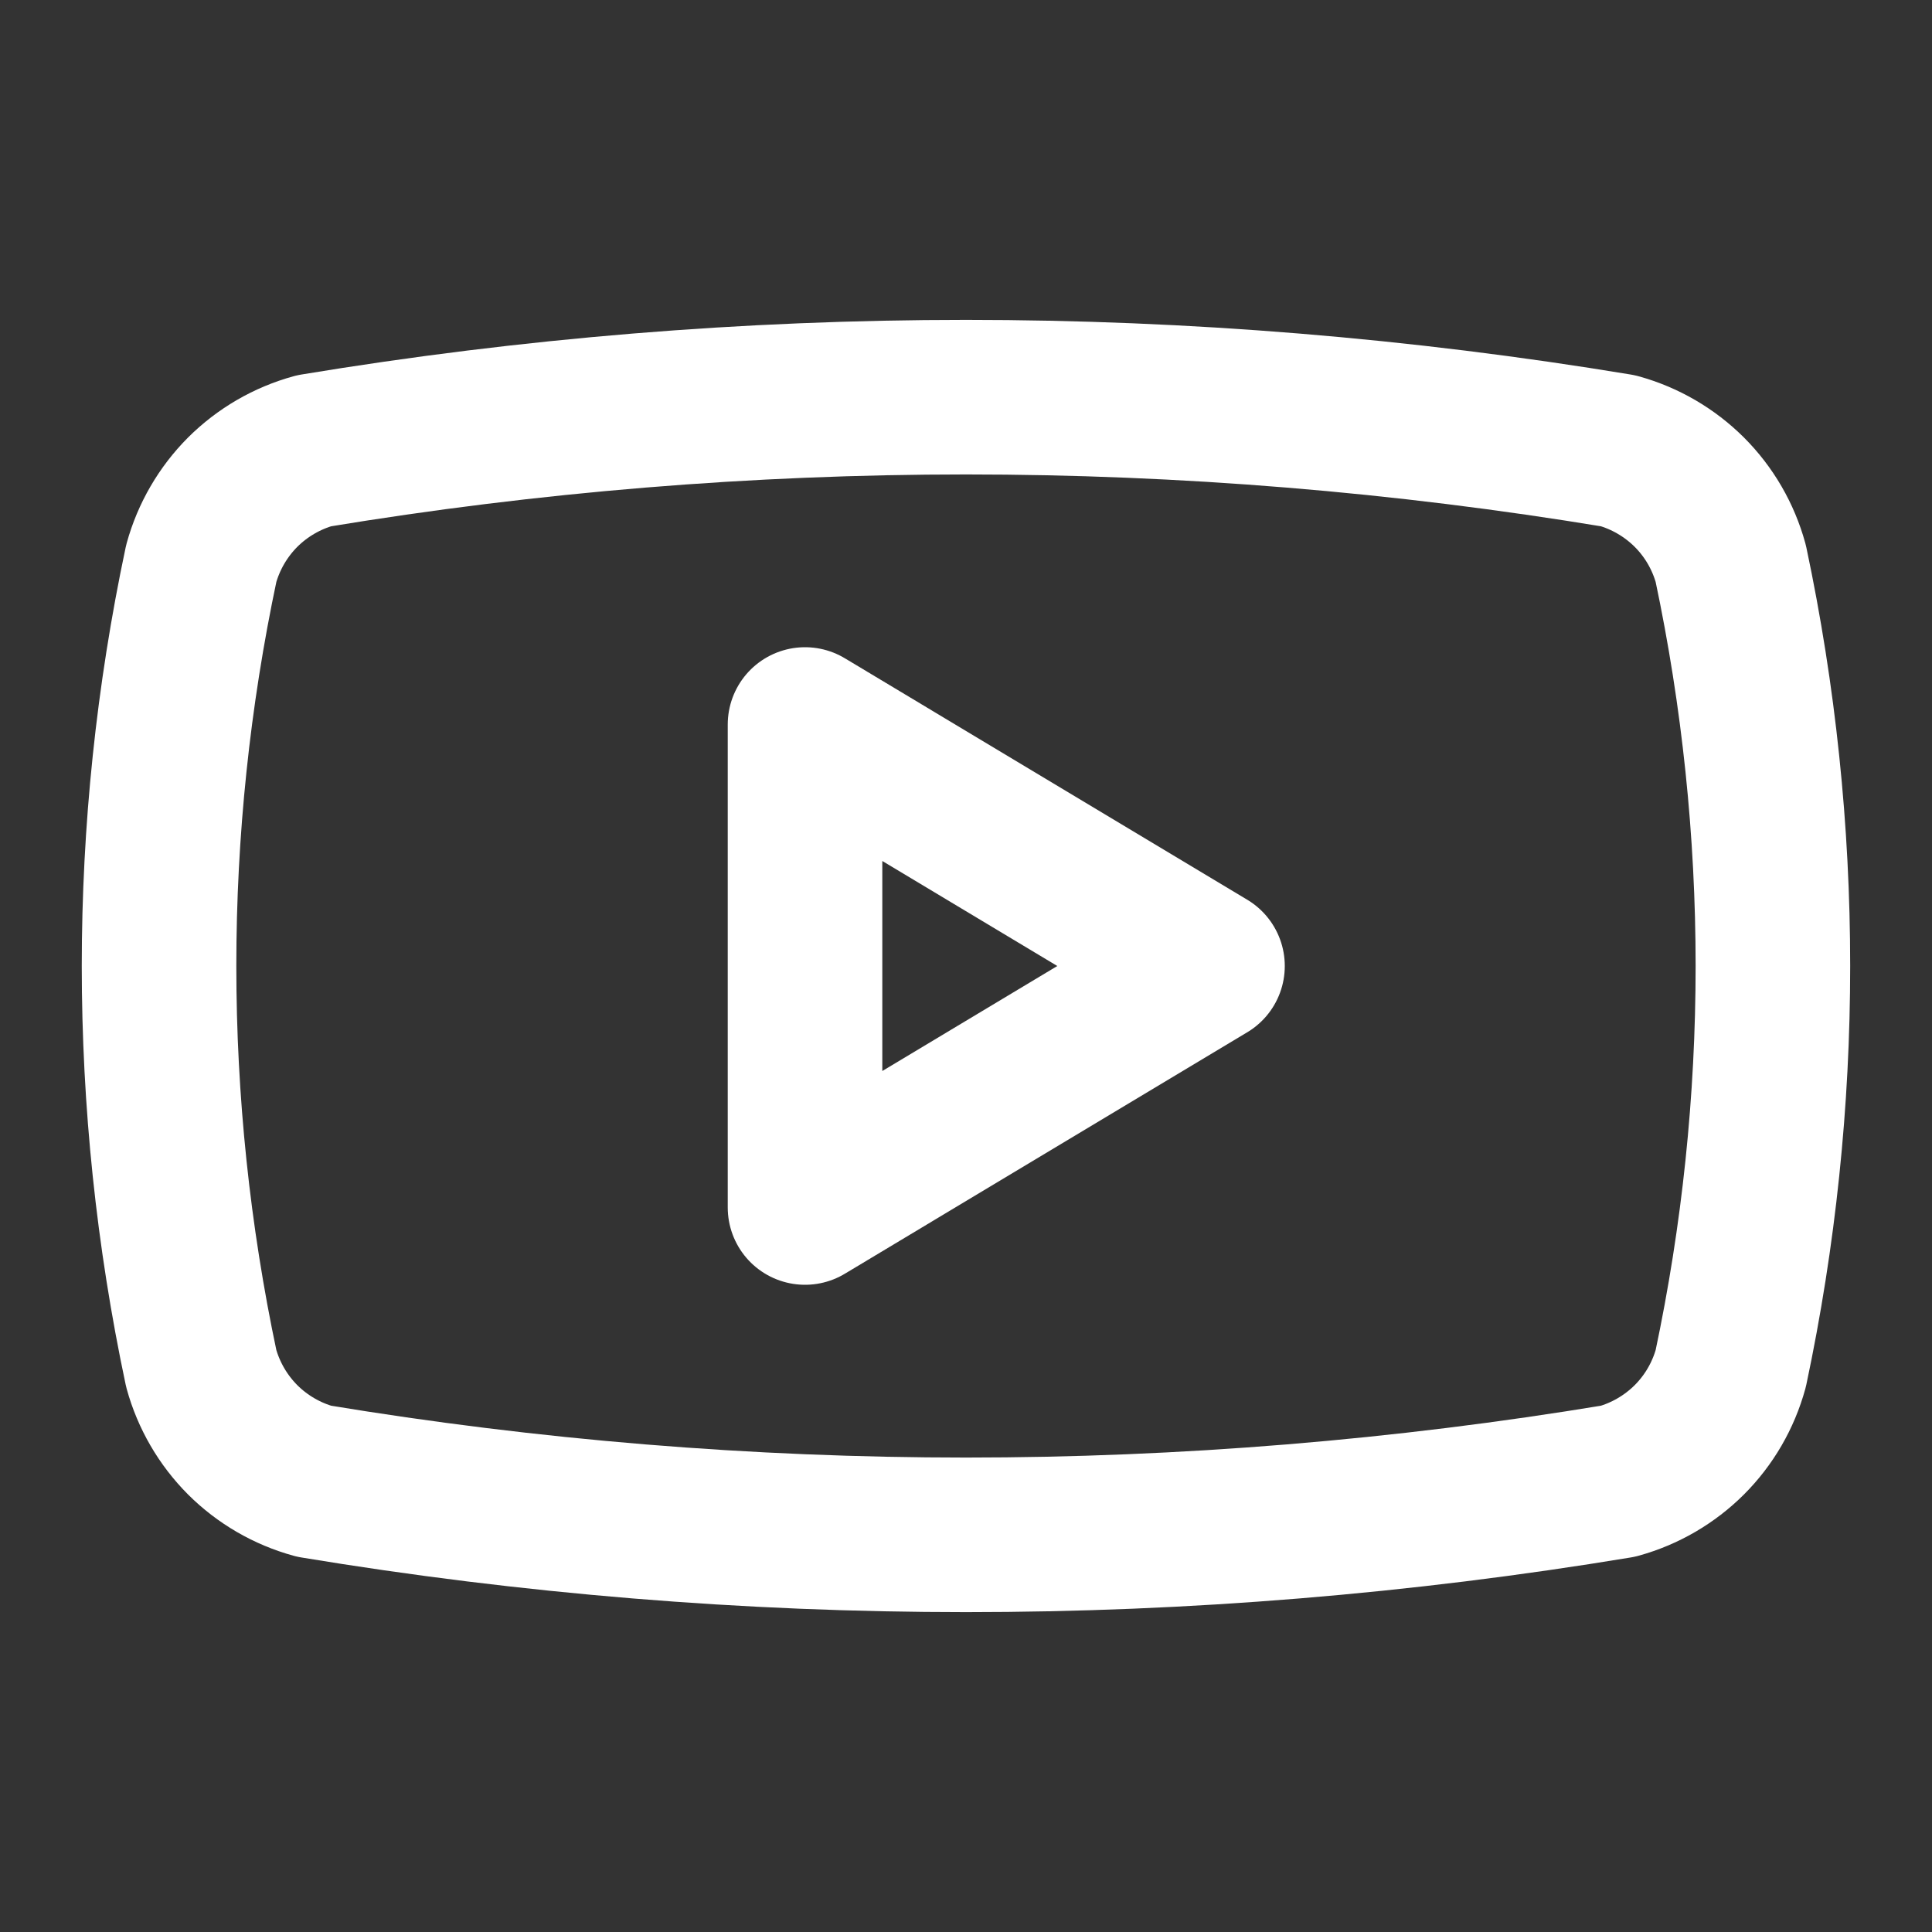 <svg width="25" height="25" viewBox="0 0 25 25" fill="none" xmlns="http://www.w3.org/2000/svg">
<rect x="0" y="0" width="25" height="25" fill="#333333" stroke="none"/>
<path d="M2.604 17.708C1.876 14.274 1.876 10.726 2.604 7.292C2.7 6.943 2.885 6.625 3.14 6.369C3.396 6.114 3.714 5.929 4.063 5.833C9.649 4.908 15.351 4.908 20.938 5.833C21.286 5.929 21.604 6.114 21.86 6.369C22.116 6.625 22.3 6.943 22.396 7.292C23.123 10.726 23.123 14.274 22.396 17.708C22.3 18.057 22.116 18.375 21.86 18.631C21.604 18.886 21.286 19.071 20.938 19.167C15.351 20.092 9.649 20.092 4.063 19.167C3.714 19.071 3.396 18.886 3.14 18.631C2.885 18.375 2.7 18.057 2.604 17.708Z" stroke="white" stroke-width="2" stroke-linecap="round" stroke-linejoin="round"/>
<path d="M10.417 15.625L15.625 12.5L10.417 9.375V15.625Z" stroke="white" stroke-width="2" stroke-linecap="round" stroke-linejoin="round"/>
</svg>
